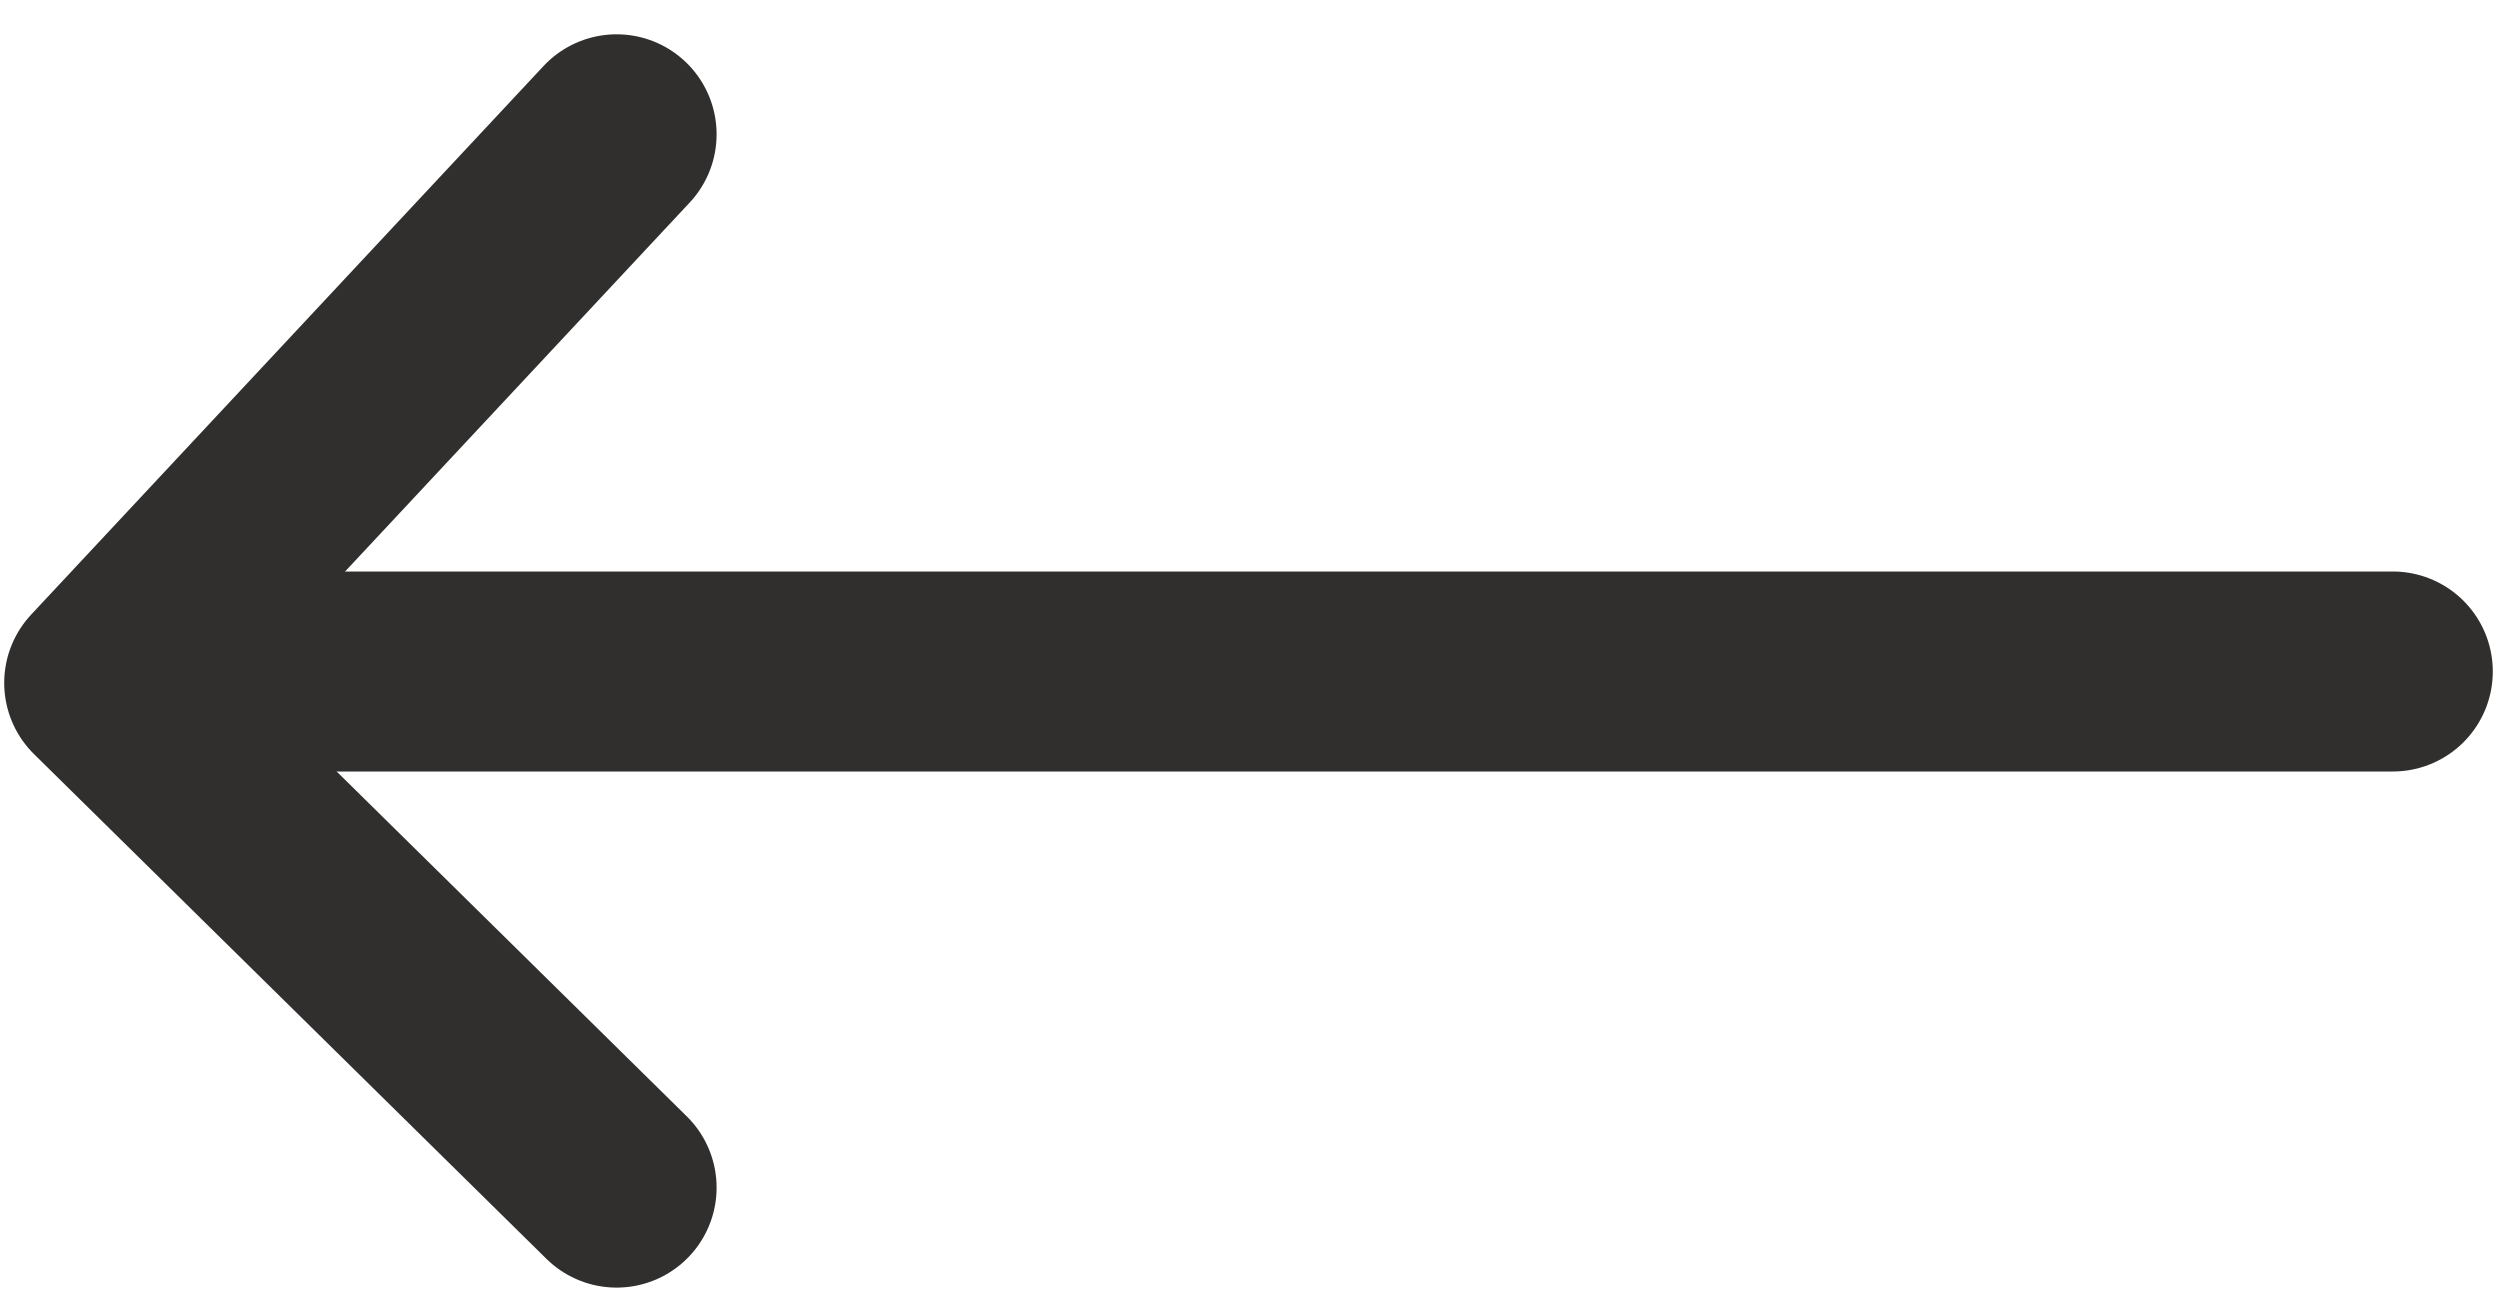 <svg width="25" height="13" viewBox="0 0 25 13" fill="none" xmlns="http://www.w3.org/2000/svg">
<path d="M23.928 6.715H1.398" stroke="#312E2E" stroke-width="2" stroke-linecap="round" stroke-linejoin="round"/>
<path d="M6.166 11.876L1.042 6.829L6.166 1.343" stroke="#312E2E" stroke-width="2" stroke-linecap="round" stroke-linejoin="round"/>
</svg>
